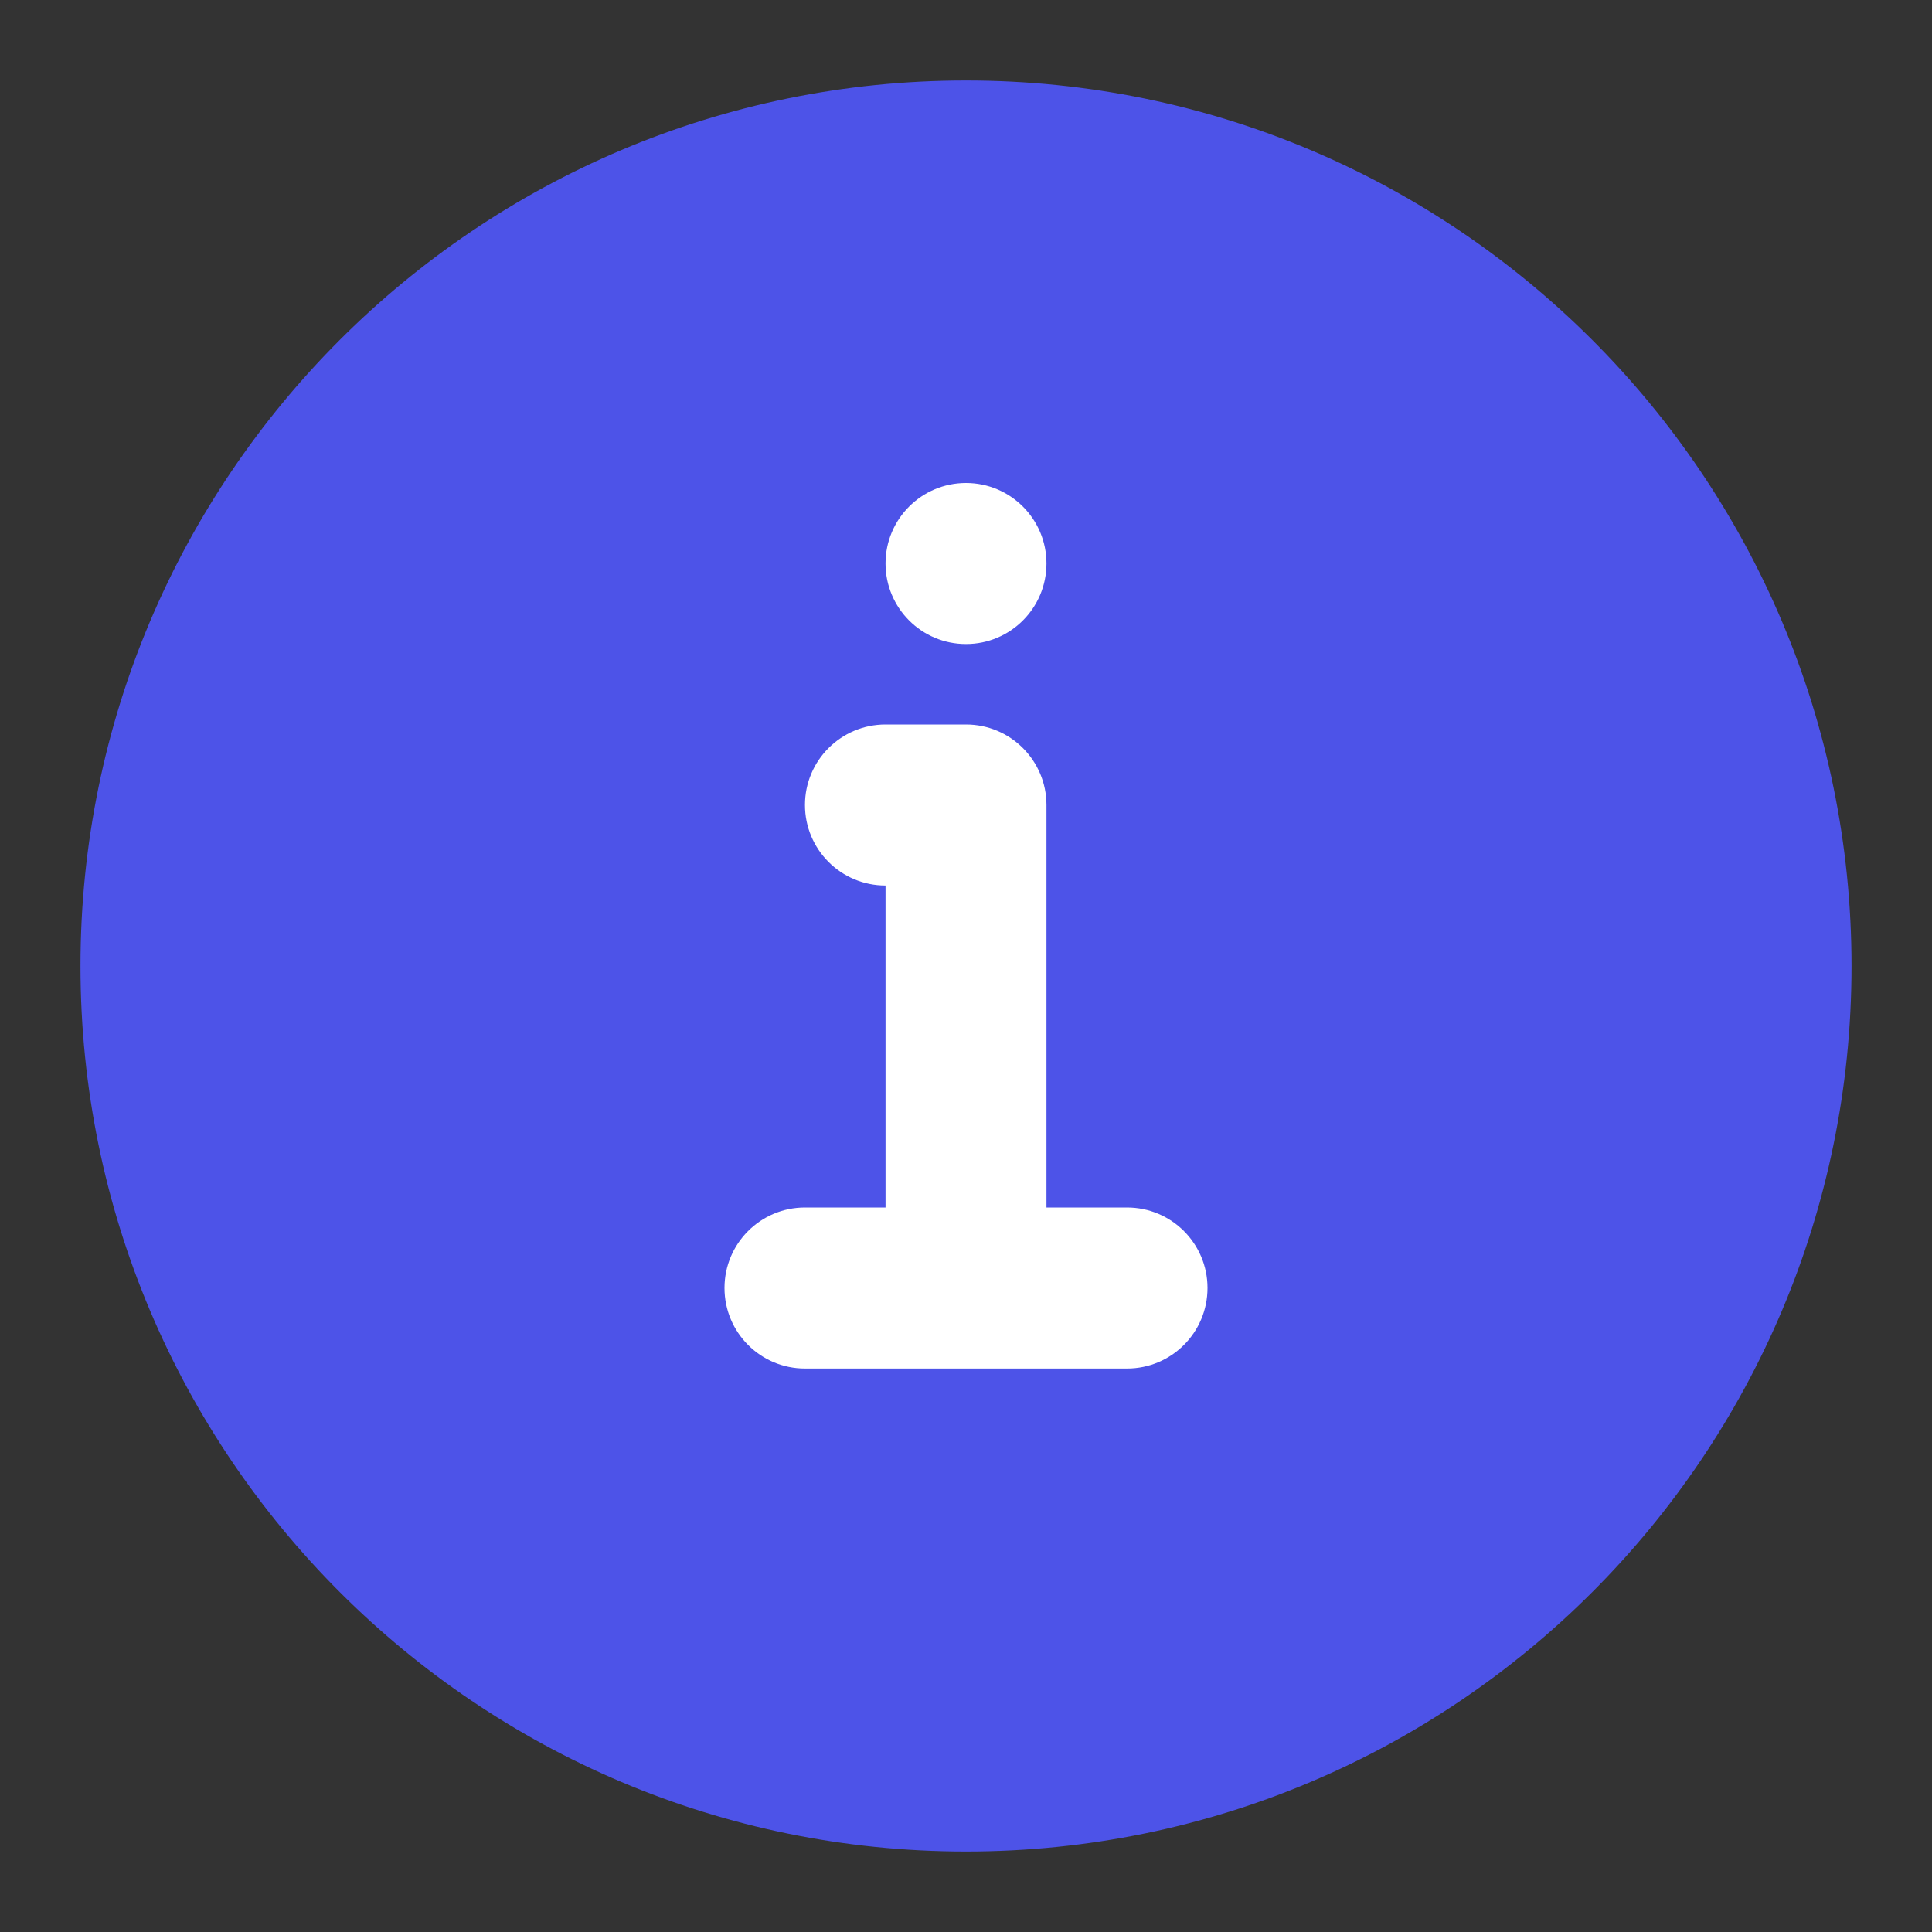<svg xmlns="http://www.w3.org/2000/svg" width="20" height="20" viewBox="0 0 20 20" fill="none">
  <rect x="0" y="0" width="20" height="20" fill="#333333" stroke="none"/>
  <path d="M10 19.167C15.063 19.167 19.167 15.063 19.167 10C19.167 4.938 15.063 0.833 10 0.833C4.938 0.833 0.833 4.938 0.833 10C0.833 15.063 4.938 19.167 10 19.167Z" fill="#4D53E8"/>
  <path d="M10 6.667C10.46 6.667 10.833 6.294 10.833 5.833C10.833 5.373 10.46 5 10 5C9.54 5 9.167 5.373 9.167 5.833C9.167 6.294 9.54 6.667 10 6.667Z" fill="white"/>
  <path d="M9.167 7.5C8.706 7.5 8.333 7.873 8.333 8.333C8.333 8.794 8.706 9.167 9.167 9.167V12.5H8.333C7.873 12.5 7.5 12.873 7.5 13.333C7.5 13.794 7.873 14.167 8.333 14.167H11.667C12.127 14.167 12.5 13.794 12.5 13.333C12.5 12.873 12.127 12.5 11.667 12.5H10.833V8.333C10.833 7.873 10.46 7.5 10 7.5H9.167Z" fill="white"/>
</svg>
